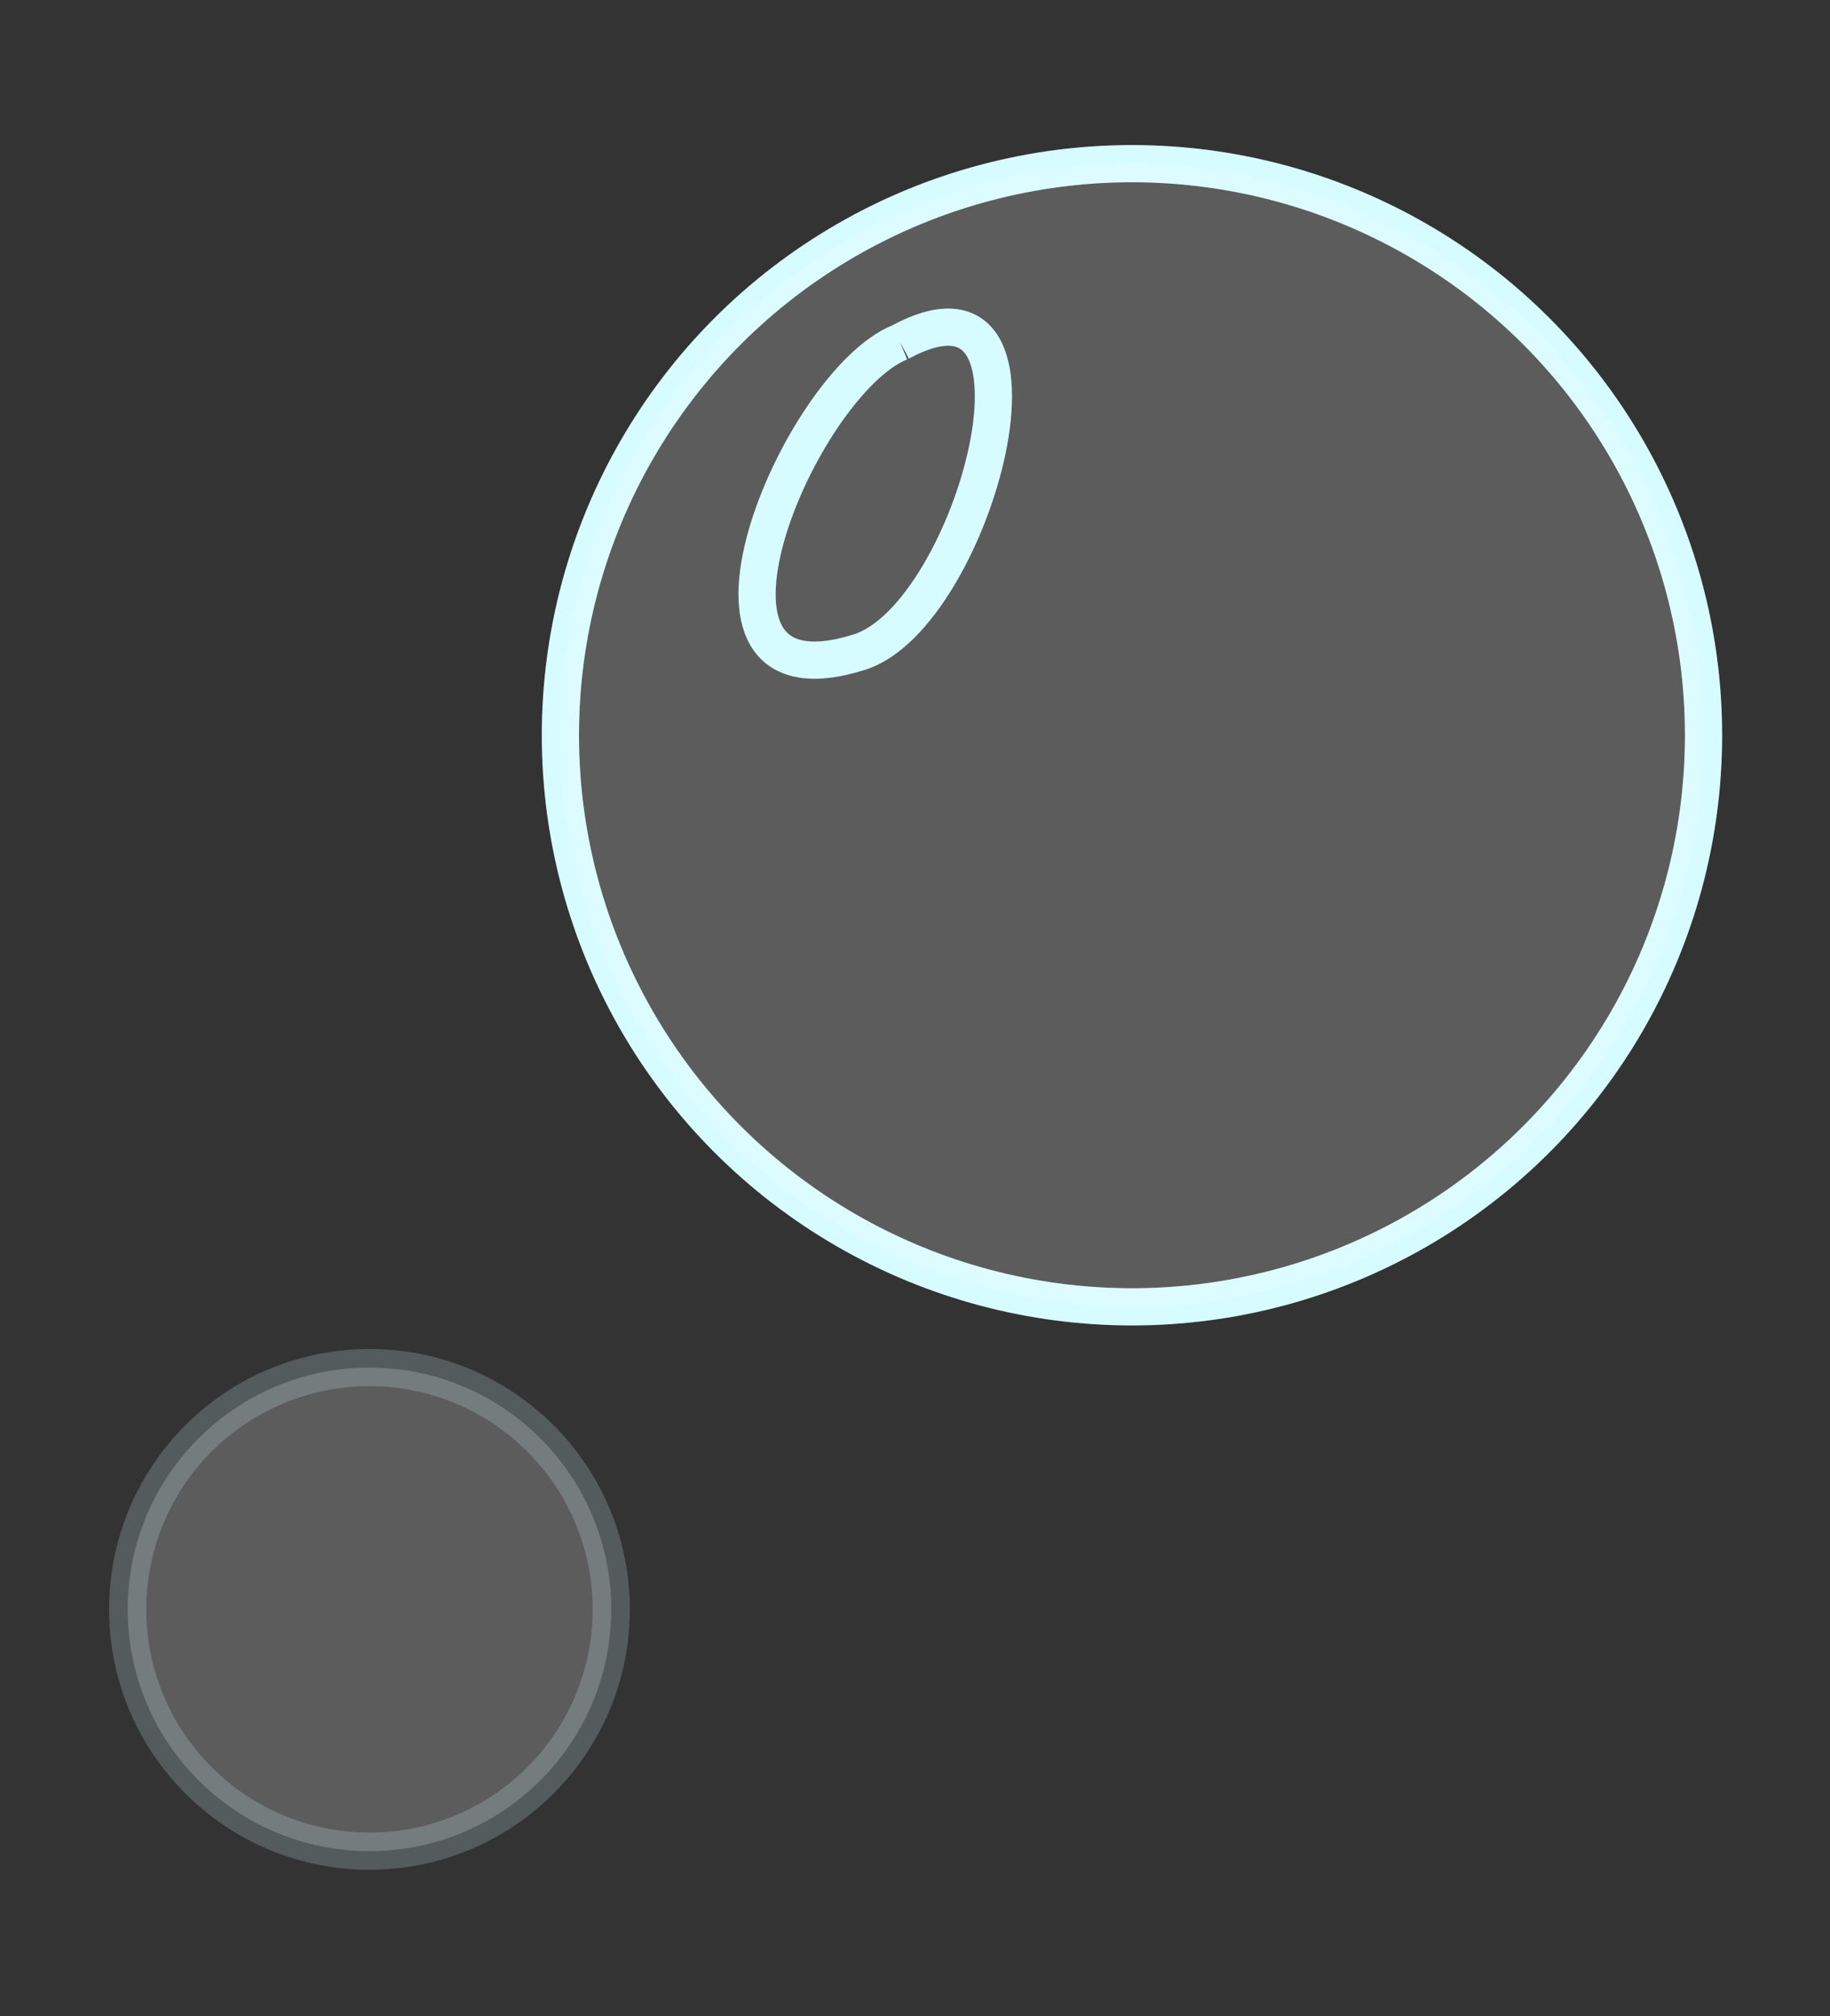 <?xml version="1.0" encoding="utf-8"?>
<!-- Generator: Adobe Illustrator 20.0.0, SVG Export Plug-In . SVG Version: 6.00 Build 0)  -->
<svg version="1.1" id="Layer_1" xmlns="http://www.w3.org/2000/svg" xmlns:xlink="http://www.w3.org/1999/xlink" x="0px" y="0px"
	 viewBox="0 0 147.6 162.6" style="enable-background:new 0 0 147.6 162.6;" xml:space="preserve">
<rect x="0" y="0" width="147.6" height="162.6" fill="#333333" stroke="none"/>
<style type="text/css">
	.st0{fill:none;stroke:#D7FCFF;stroke-width:3;stroke-miterlimit:10;}
	.st1{opacity:0.2;fill:#FFFFFF;stroke:#D7FCFF;stroke-width:3;stroke-miterlimit:10;}
</style>
<g>
	<g>
		<circle class="st0" cx="91.3" cy="59.3" r="46.1"/>
		<circle class="st1" cx="91.3" cy="59.3" r="46.1"/>
		<path class="st0" d="M72.6,27.6c-8.2,3.3-19.5,30.1-3.3,25C78.6,49.7,86.5,20.1,72.6,27.6"/>
	</g>
	<circle class="st1" cx="29.8" cy="129.8" r="19.5"/>
</g>
</svg>
